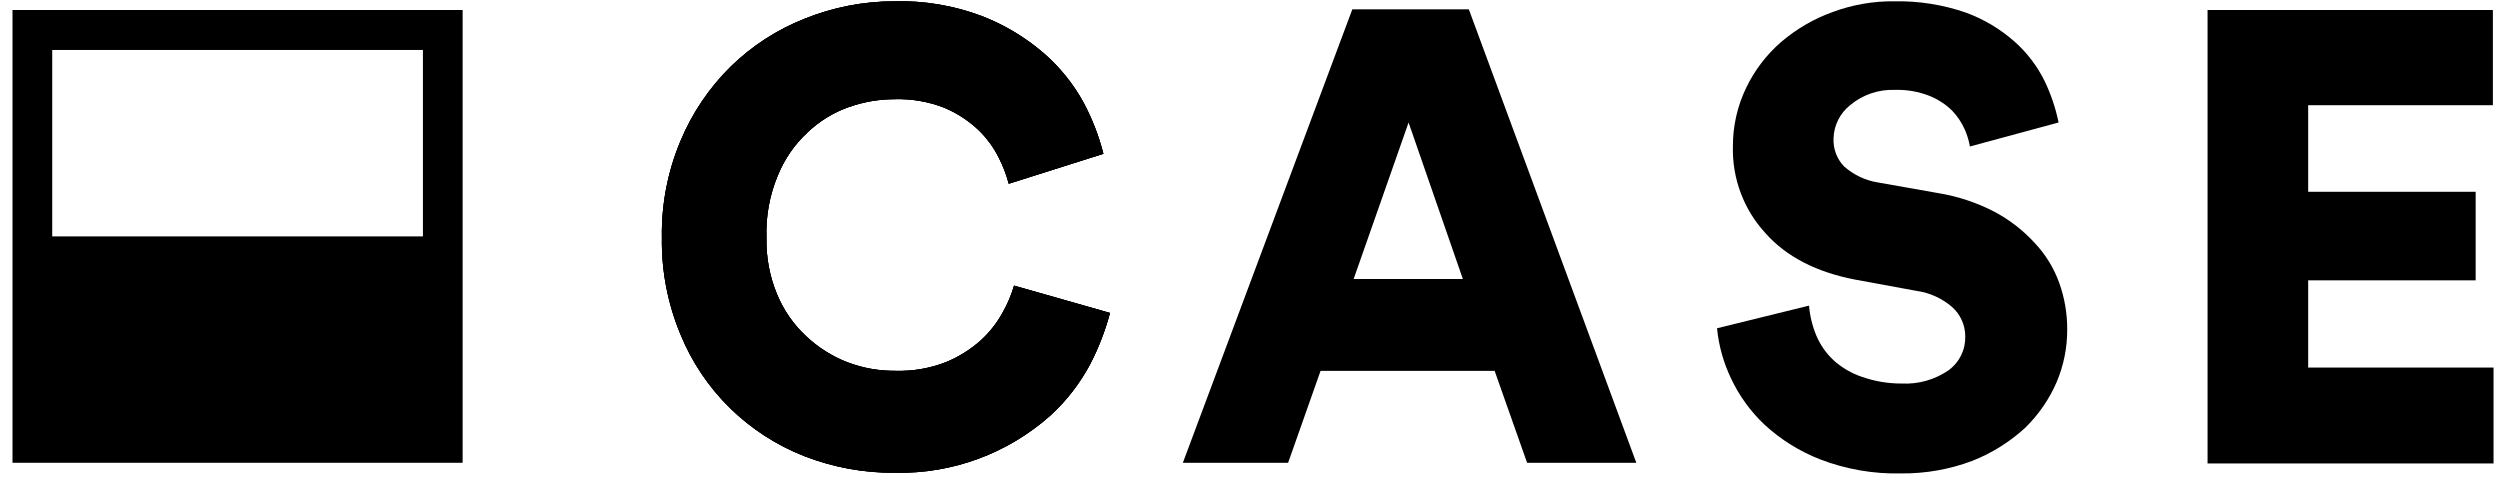 <svg fill="none" height="23" viewBox="0 0 118 23" width="118" xmlns="http://www.w3.org/2000/svg"><g fill="#000"><path d="m42.27 22.314c-1.474.016-2.937-.251-4.312-.786-1.305-.512-2.494-1.282-3.499-2.263-1.01-.99-1.808-2.177-2.343-3.489-.601-1.442-.899-2.994-.875-4.557-.027-1.564.271-3.116.875-4.557.55-1.321 1.357-2.518 2.375-3.52 1.005-.981 2.195-1.75 3.499-2.263 1.342-.539 2.773-.817 4.218-.817 1.406-.038 2.806.197 4.124.691 1.072.413 2.065 1.009 2.937 1.76.756.658 1.391 1.445 1.875 2.326.409.765.724 1.578.937 2.42l-4.468 1.414c-.112-.424-.269-.835-.469-1.226-.245-.493-.572-.939-.969-1.32-.466-.438-1.006-.789-1.593-1.037-.756-.297-1.564-.436-2.375-.409-.735.003-1.464.13-2.156.377-.723.256-1.383.663-1.937 1.194-.613.568-1.093 1.266-1.406 2.043-.385.924-.566 1.921-.531 2.923-.021.916.149 1.826.5 2.671.31.752.779 1.428 1.375 1.98.561.53 1.219.946 1.937 1.226.729.278 1.502.416 2.281.408.811.024 1.618-.115 2.375-.408.607-.248 1.167-.599 1.656-1.037.414-.379.763-.825 1.031-1.32.226-.396.404-.818.531-1.257l4.53 1.289c-.224.839-.538 1.65-.937 2.42-.483.908-1.117 1.727-1.875 2.42-2.013 1.792-4.623 2.757-7.311 2.703z"/><path d="m42.27 22.314c-1.474.016-2.937-.251-4.312-.786-1.305-.512-2.494-1.282-3.499-2.263-1.01-.99-1.808-2.177-2.343-3.489-.601-1.442-.899-2.994-.875-4.557-.027-1.564.271-3.116.875-4.557.55-1.321 1.357-2.518 2.375-3.52 1.005-.981 2.195-1.75 3.499-2.263 1.342-.539 2.773-.817 4.218-.817 1.406-.038 2.806.197 4.124.691 1.072.413 2.065 1.009 2.937 1.76.756.658 1.391 1.445 1.875 2.326.409.765.724 1.578.937 2.42l-4.468 1.414c-.112-.424-.269-.835-.469-1.226-.245-.493-.572-.939-.969-1.32-.466-.438-1.006-.789-1.593-1.037-.756-.297-1.564-.436-2.375-.409-.735.003-1.464.13-2.156.377-.723.256-1.383.663-1.937 1.194-.613.568-1.093 1.266-1.406 2.043-.385.924-.566 1.921-.531 2.923-.021.916.149 1.826.5 2.671.31.752.779 1.428 1.375 1.98.561.53 1.219.946 1.937 1.226.729.278 1.502.416 2.281.408.811.024 1.618-.115 2.375-.408.607-.248 1.167-.599 1.656-1.037.414-.379.763-.825 1.031-1.32.226-.396.404-.818.531-1.257l4.53 1.289c-.224.839-.538 1.65-.937 2.42-.483.908-1.117 1.727-1.875 2.42-2.013 1.792-4.623 2.757-7.311 2.703z"/><path d="m42.27 22.314c-1.474.016-2.937-.251-4.312-.786-1.305-.512-2.494-1.282-3.499-2.263-1.01-.99-1.808-2.177-2.343-3.489-.601-1.442-.899-2.994-.875-4.557-.027-1.564.271-3.116.875-4.557.55-1.321 1.357-2.518 2.375-3.52 1.005-.981 2.195-1.75 3.499-2.263 1.342-.539 2.773-.817 4.218-.817 1.406-.038 2.806.197 4.124.691 1.072.413 2.065 1.009 2.937 1.76.756.658 1.391 1.445 1.875 2.326.409.765.724 1.578.937 2.42l-4.468 1.414c-.112-.424-.269-.835-.469-1.226-.245-.493-.572-.939-.969-1.32-.466-.438-1.006-.789-1.593-1.037-.756-.297-1.564-.436-2.375-.409-.735.003-1.464.13-2.156.377-.723.256-1.383.663-1.937 1.194-.613.568-1.093 1.266-1.406 2.043-.385.924-.566 1.921-.531 2.923-.021.916.149 1.826.5 2.671.31.752.779 1.428 1.375 1.98.561.53 1.219.946 1.937 1.226.729.278 1.502.416 2.281.408.811.024 1.618-.115 2.375-.408.607-.248 1.167-.599 1.656-1.037.414-.379.763-.825 1.031-1.32.226-.396.404-.818.531-1.257l4.53 1.289c-.224.839-.538 1.65-.937 2.42-.483.908-1.117 1.727-1.875 2.42-2.013 1.792-4.623 2.757-7.311 2.703z"/><path d="m70.547 17.506h-8.217l-1.531 4.337h-4.968l7.999-21.403h5.499l7.905 21.403h-5.155zm-6.655-4.337h5.155l-2.562-7.386z"/><path d="m92.98 6.914c-.049-.282-.133-.556-.25-.817-.146-.325-.347-.623-.594-.88-.306-.298-.667-.532-1.062-.691-.517-.204-1.07-.3-1.625-.283-.773-.032-1.53.225-2.125.723-.237.188-.43.427-.565.698-.135.272-.209.57-.216.873-.011.243.028.485.114.712.086.227.217.434.386.608.45.398 1.002.66 1.593.754l2.843.503c.926.15 1.823.447 2.656.88.715.379 1.36.878 1.906 1.477.511.541.905 1.183 1.156 1.886.253.705.38 1.45.375 2.2.003.853-.167 1.698-.5 2.483-.353.815-.863 1.552-1.5 2.168-.724.659-1.56 1.181-2.468 1.54-1.078.408-2.223.61-3.374.597-1.301.031-2.596-.193-3.812-.66-.968-.376-1.859-.93-2.625-1.634-.665-.625-1.206-1.371-1.593-2.2-.354-.741-.576-1.539-.656-2.357l4.343-1.069c.04.487.156.964.344 1.414.186.441.463.837.812 1.163.389.352.847.62 1.343.786.603.211 1.237.318 1.875.314.788.041 1.567-.18 2.218-.629.25-.183.452-.425.588-.704.136-.279.202-.588.193-.899-0-.262-.056-.521-.164-.759-.108-.238-.265-.451-.461-.624-.47-.404-1.044-.666-1.656-.754l-2.906-.534c-1.812-.346-3.249-1.069-4.249-2.2-1.02-1.11-1.569-2.575-1.531-4.086-.004-.958.209-1.904.625-2.766.397-.83.961-1.568 1.656-2.169.72-.616 1.546-1.096 2.437-1.414.93-.345 1.915-.515 2.906-.503 1.147-.022 2.289.159 3.374.534.85.311 1.635.78 2.312 1.383.583.521 1.061 1.151 1.406 1.854.297.62.518 1.274.656 1.949z"/><path d="m104.197 21.843v-21.371h13.467v4.494h-8.718v4.086h7.905v4.18h-7.905v4.117h8.749v4.526h-13.498z"/><path d="m.59.472v21.371h21.246v-21.371zm19.372 10.686h-17.497v-8.8h17.497z"/></g></svg>